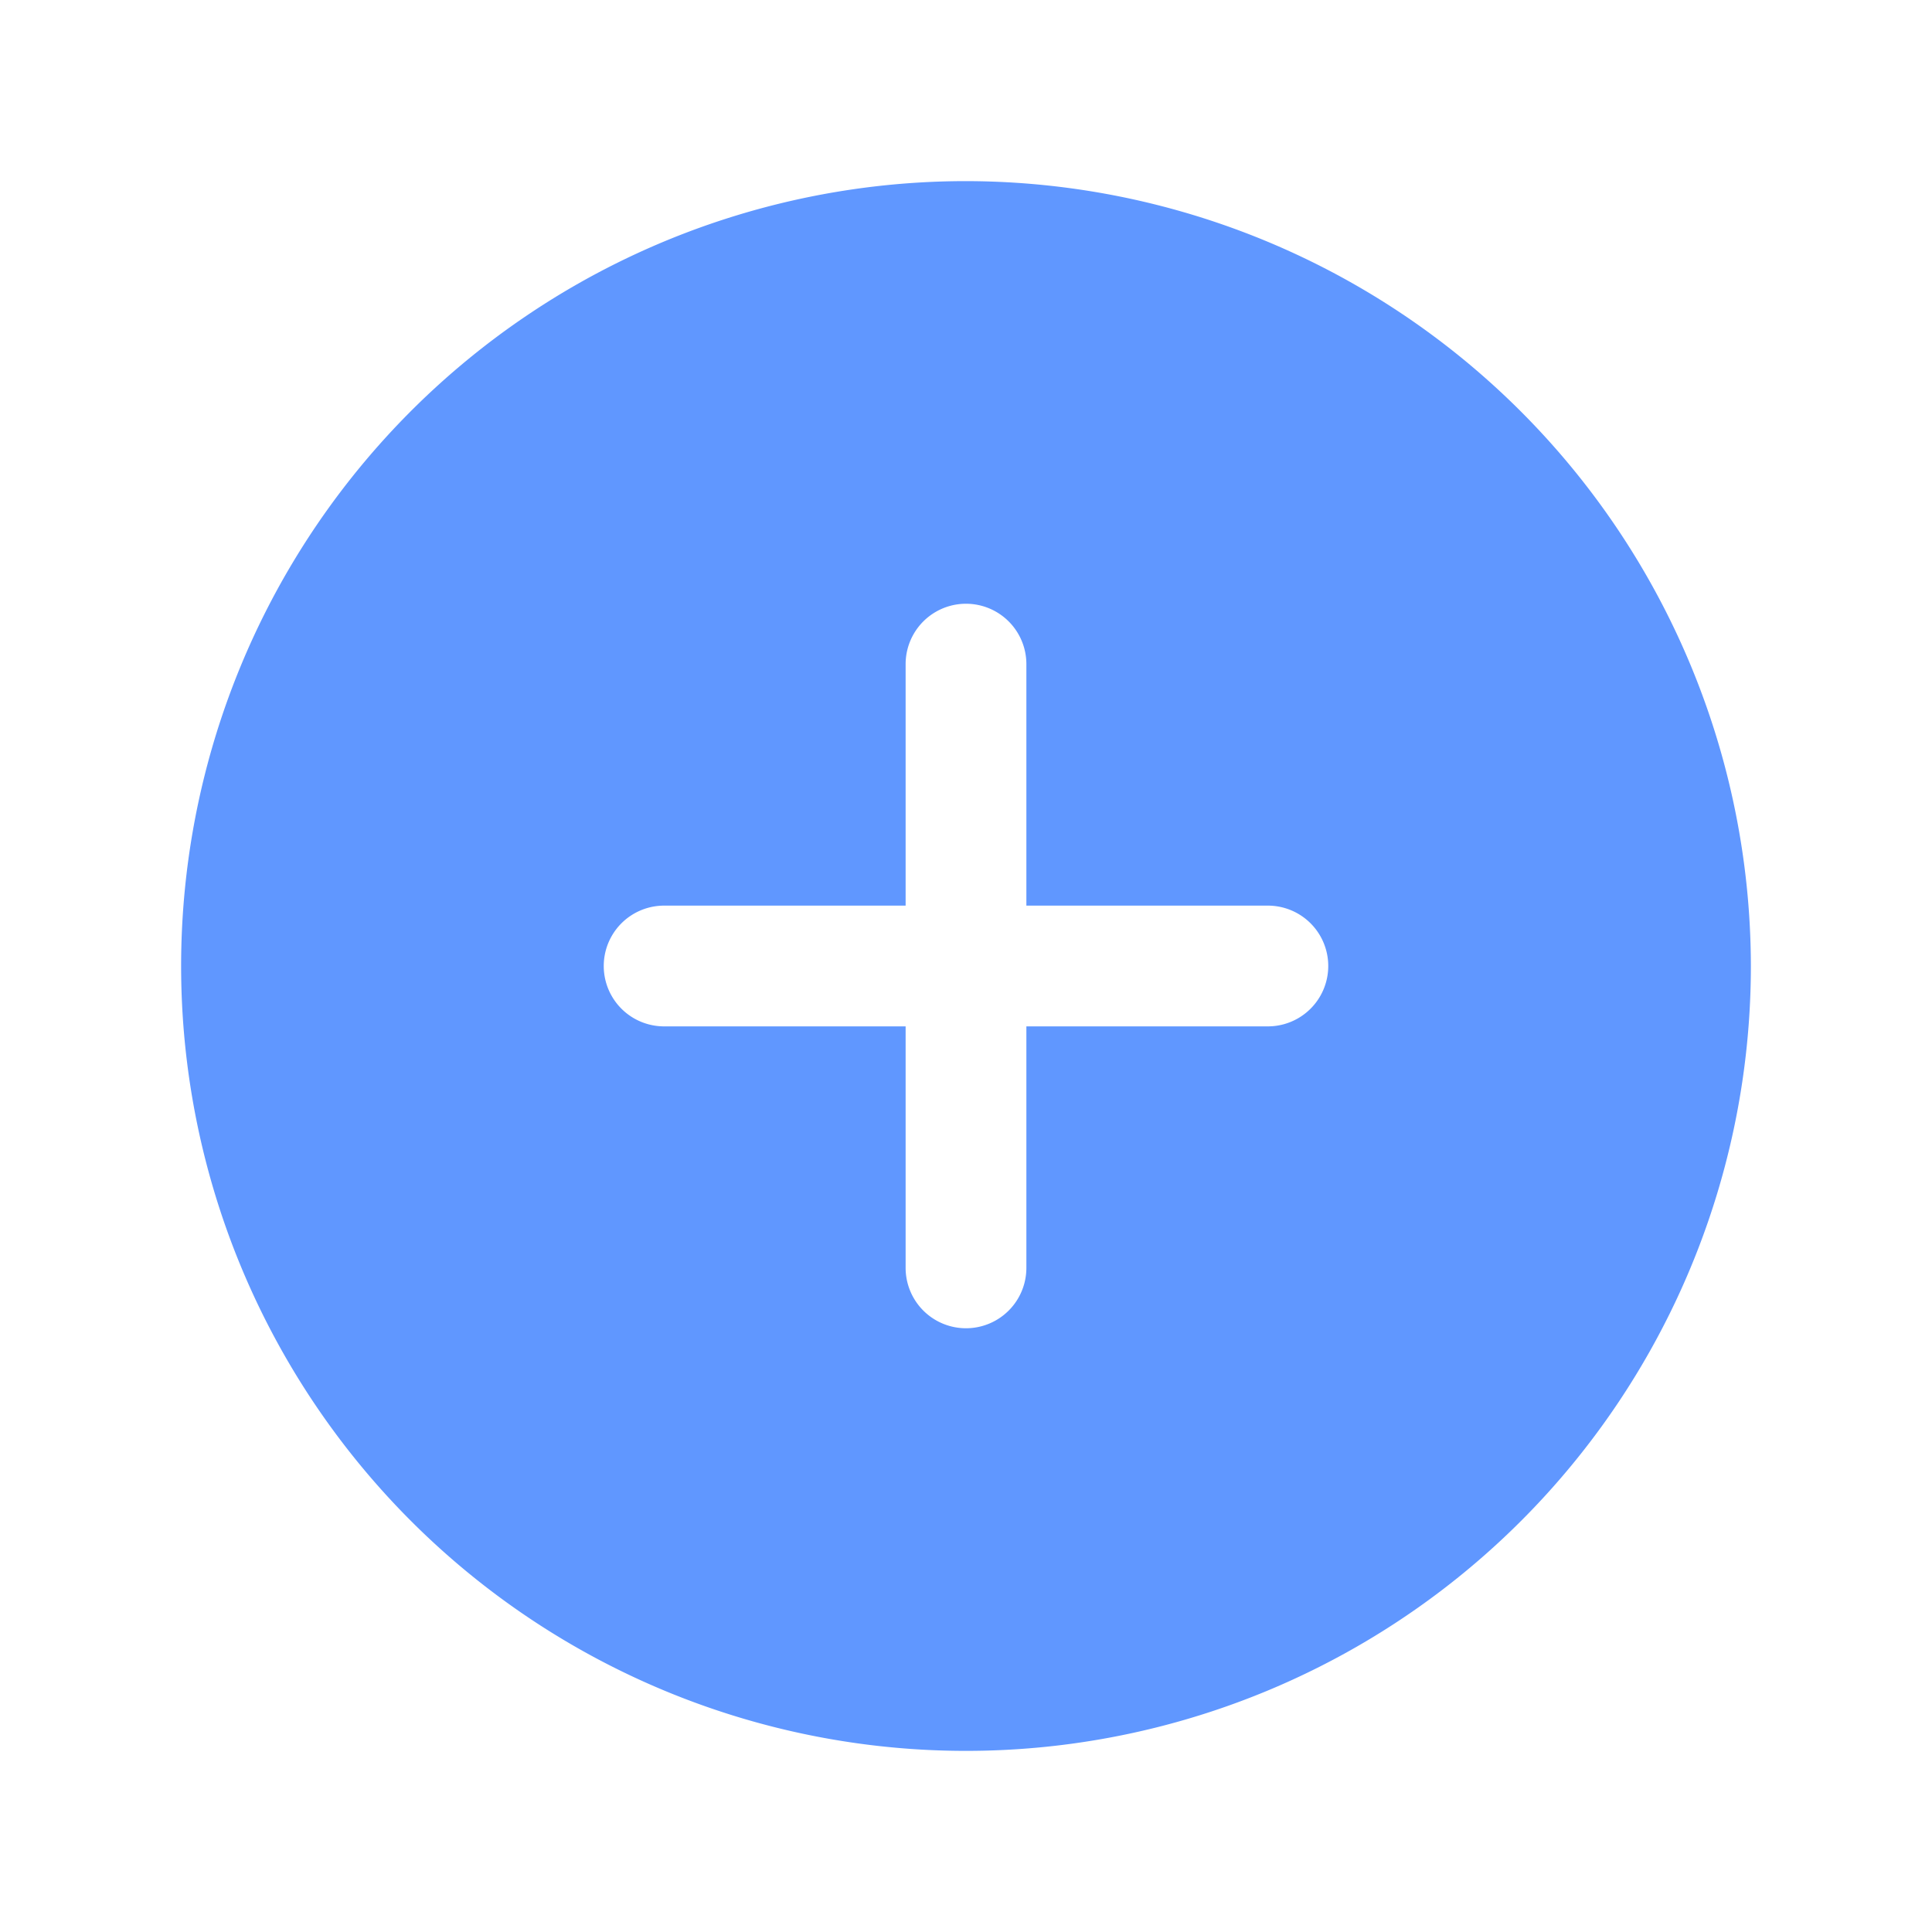 <svg xmlns="http://www.w3.org/2000/svg" width="64" height="64" fill="#6097ff" viewBox="0 0 256 256"><path d="M128,24A104,104,0,1,0,232,128,104.13,104.13,0,0,0,128,24Zm40,112H136v32a8,8,0,0,1-16,0V136H88a8,8,0,0,1,0-16h32V88a8,8,0,0,1,16,0v32h32a8,8,0,0,1,0,16Z"></path></svg>